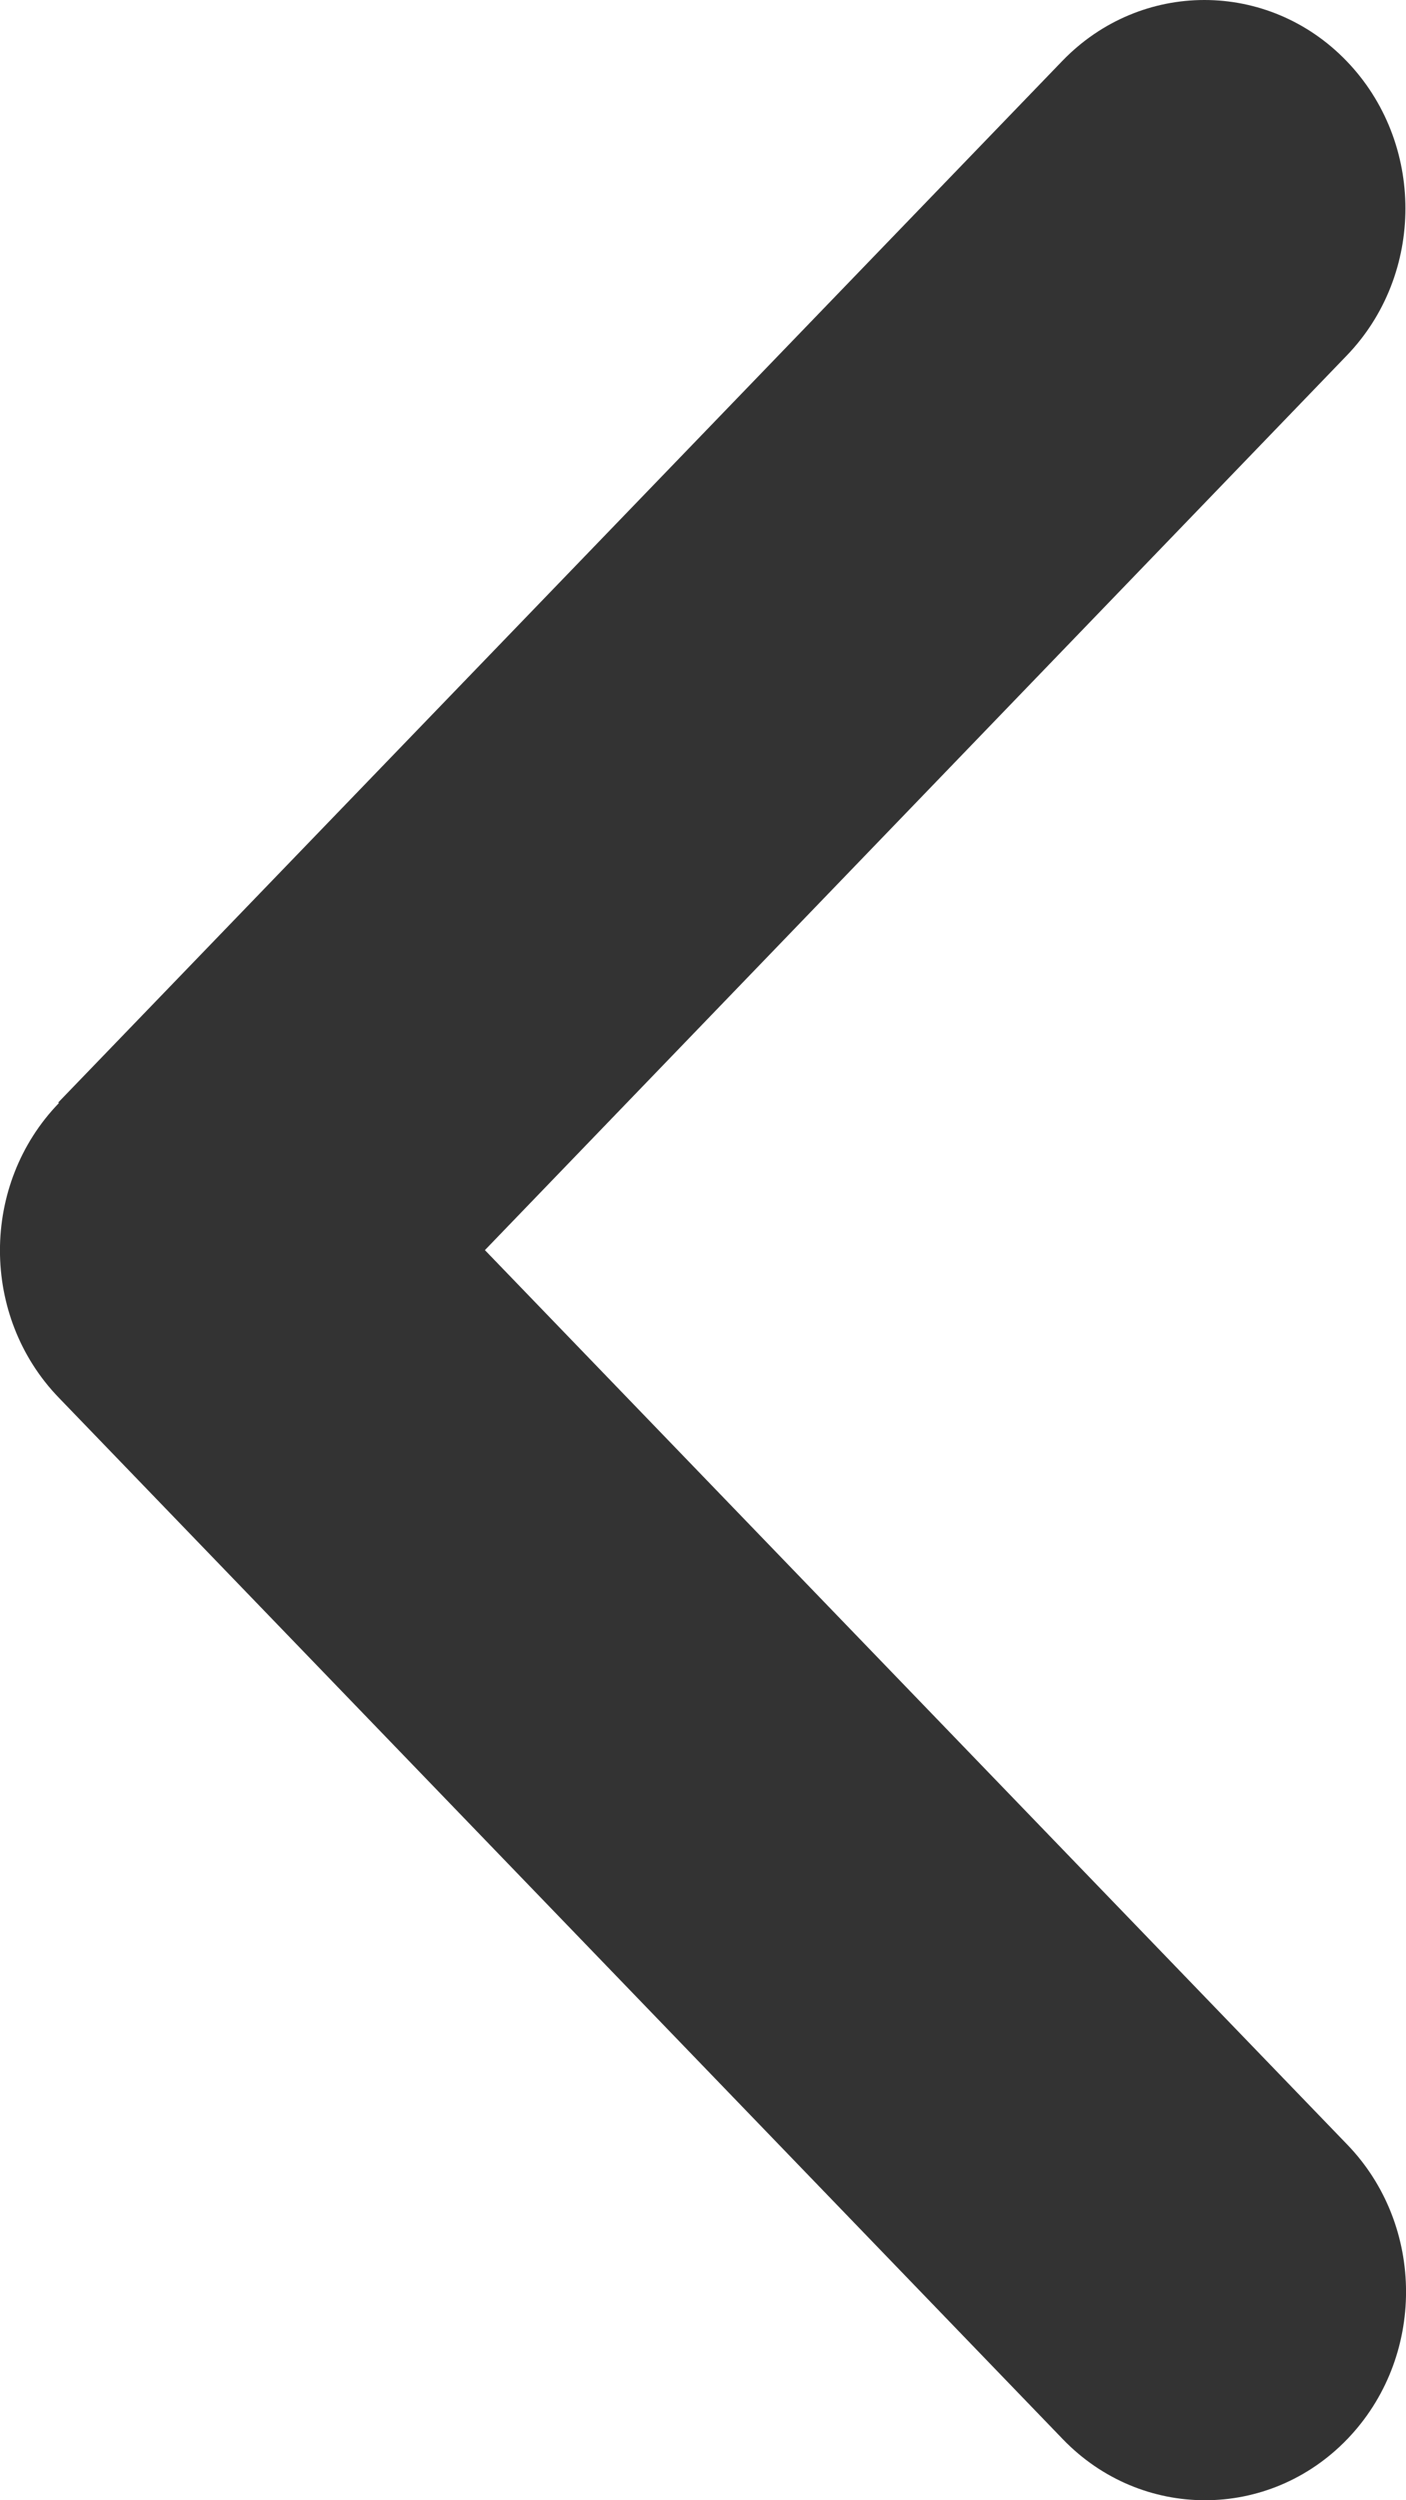 <svg width="9" height="16" viewBox="0 0 9 16" fill="none" xmlns="http://www.w3.org/2000/svg">
<path d="M0.377 7.059C-0.126 7.579 -0.126 8.425 0.377 8.945L6.804 15.61C7.306 16.13 8.121 16.13 8.623 15.61C9.126 15.089 9.126 14.243 8.623 13.723L3.104 8L8.619 2.277C9.122 1.757 9.122 0.911 8.619 0.39C8.117 -0.13 7.302 -0.13 6.8 0.39L0.373 7.055L0.377 7.059Z" fill="#333333"/>
</svg>
